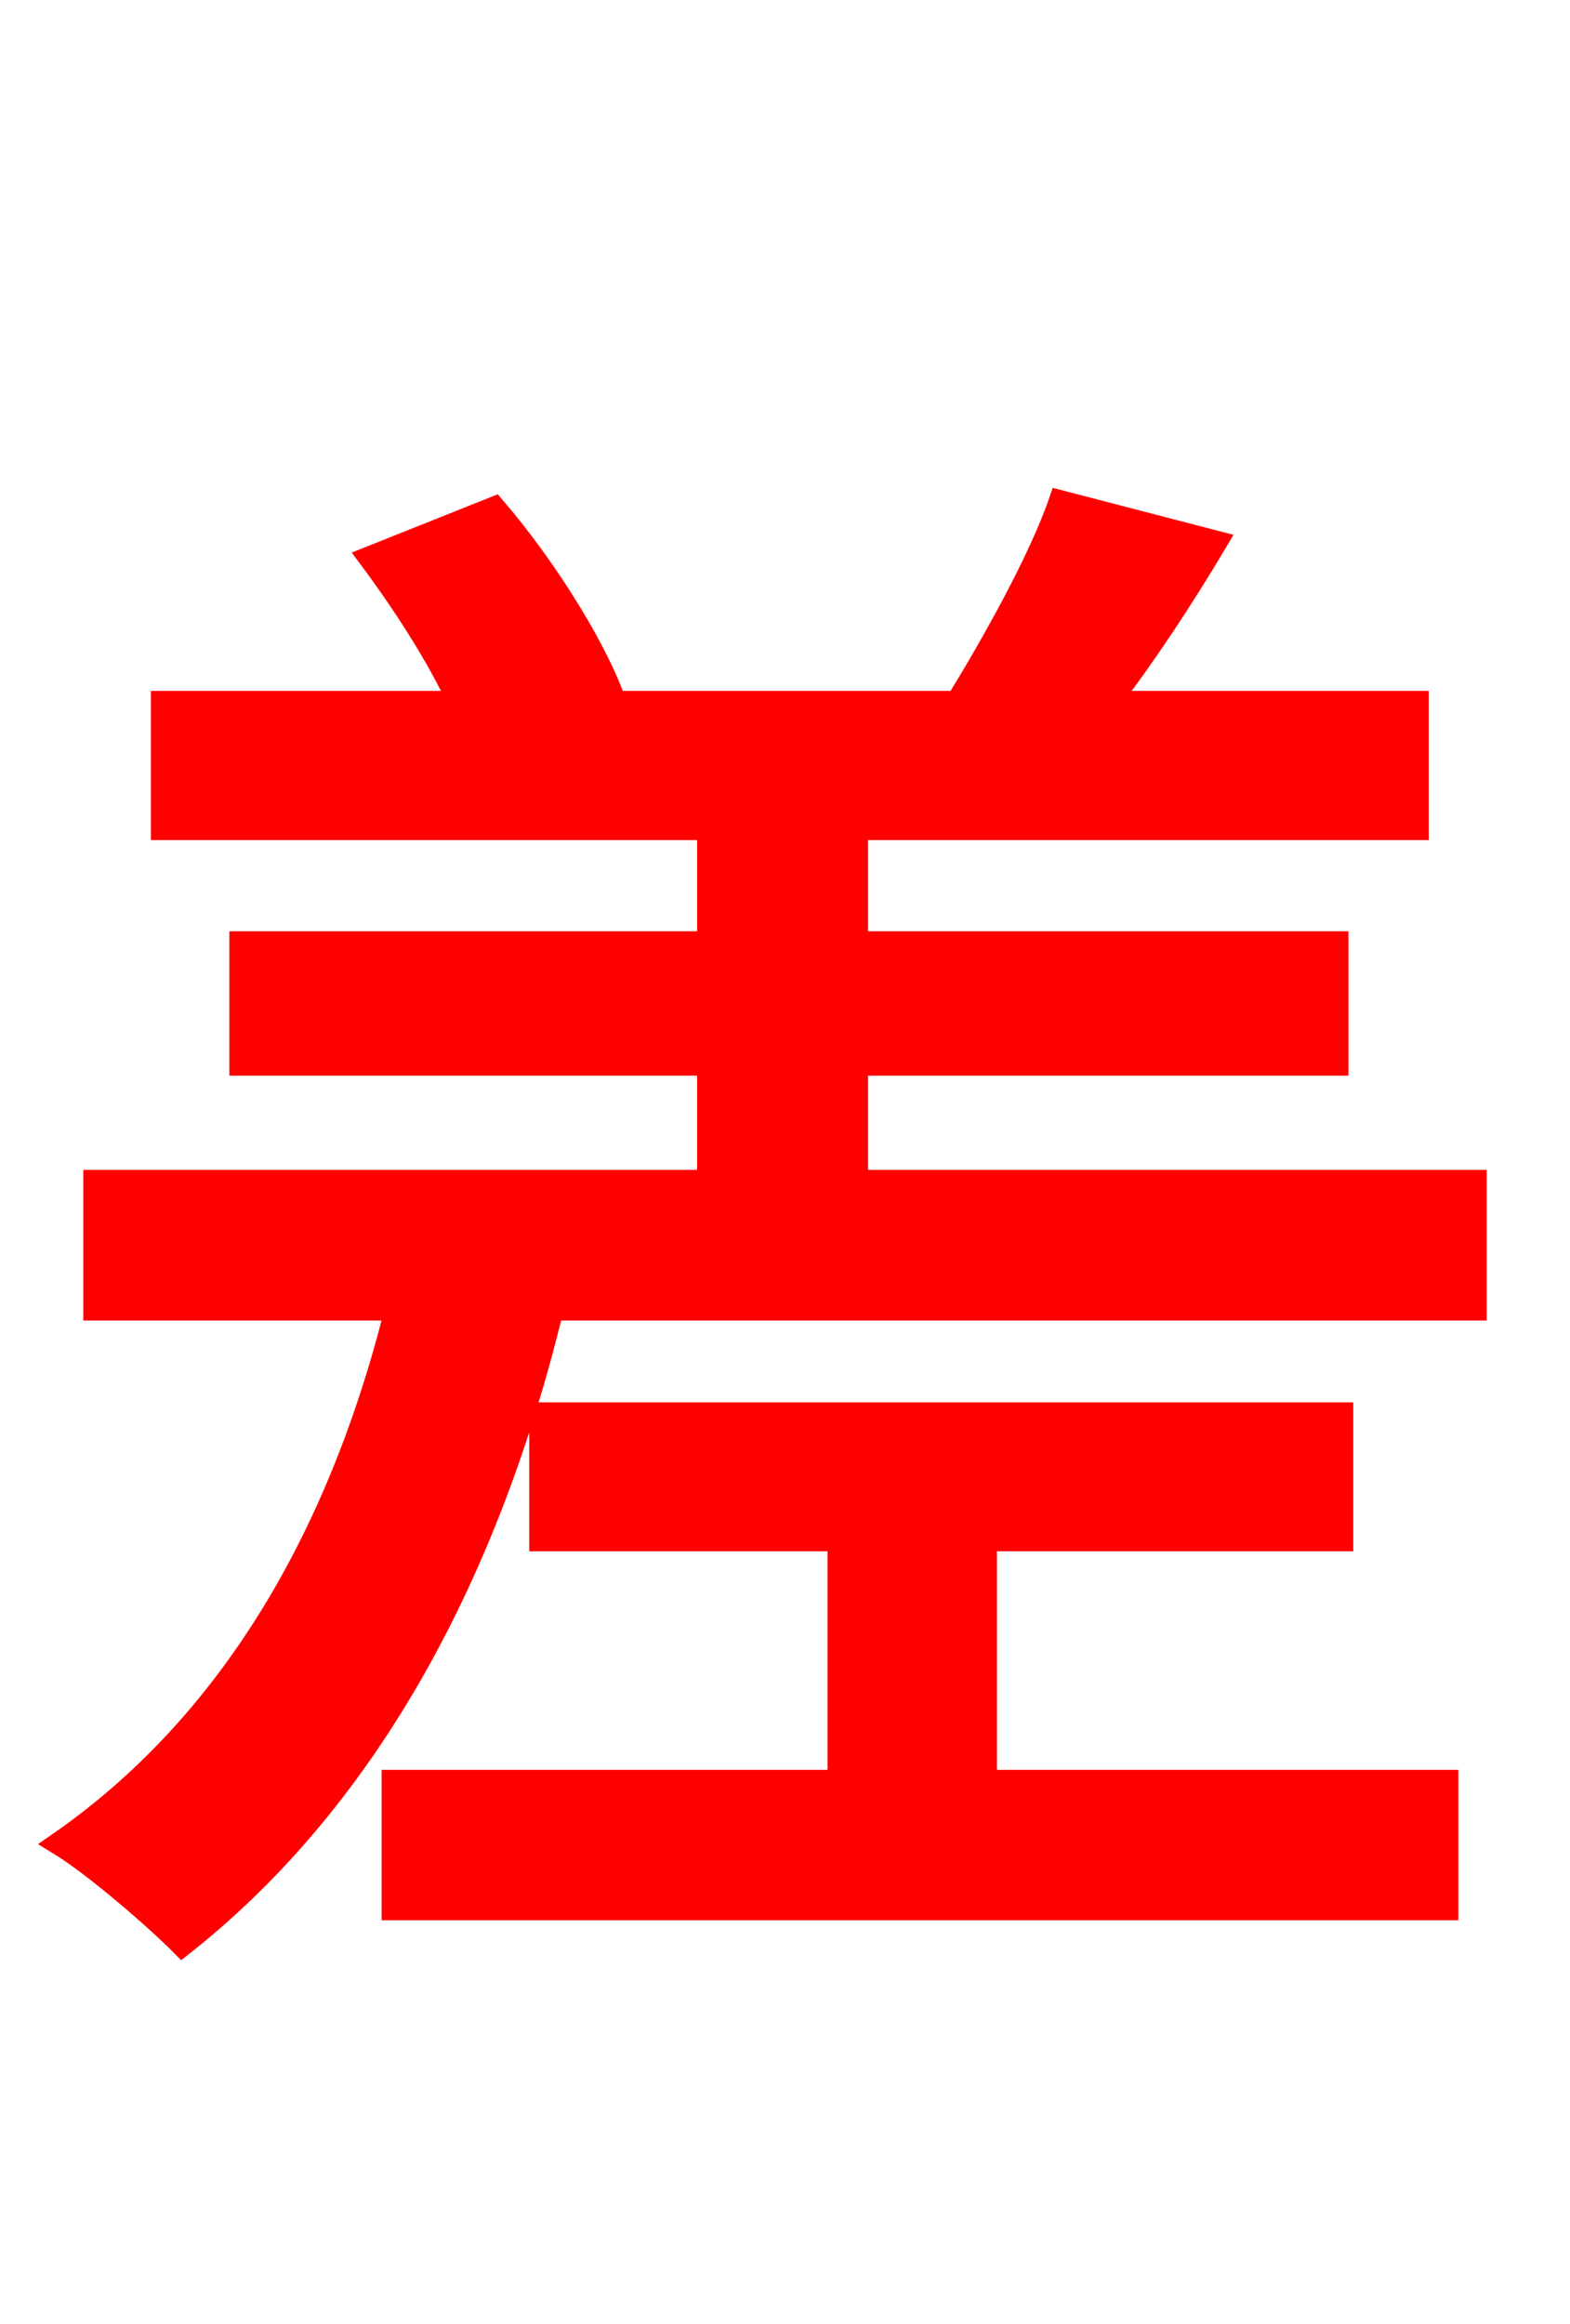 <svg xmlns="http://www.w3.org/2000/svg" xmlns:xlink="http://www.w3.org/1999/xlink" width="72" height="106.56"><path fill="red" stroke="red" d="M45.22 70.63L61.56 70.63L61.56 64.80L24.77 64.80L24.77 70.63L38.45 70.63L38.45 81.65L18.00 81.65L18.00 87.55L66.38 87.55L66.38 81.65L45.22 81.65ZM39.31 54.14L39.31 48.82L61.34 48.82L61.34 43.20L39.31 43.20L39.31 38.02L65.02 38.02L65.02 32.18L50.90 32.18C52.49 30.10 54.22 27.50 55.80 24.84L48.60 22.97C47.66 25.70 45.50 29.52 43.92 32.11L44.14 32.18L27.29 32.18L28.08 31.82C27.14 29.38 24.91 25.85 22.68 23.26L16.92 25.56C18.43 27.58 20.02 30.02 21.02 32.18L7.42 32.18L7.42 38.02L32.47 38.02L32.47 43.20L11.02 43.20L11.02 48.82L32.47 48.82L32.47 54.14L4.32 54.14L4.32 60.05L18.14 60.05C15.48 70.70 10.37 79.20 2.66 84.53C4.32 85.54 7.13 87.98 8.35 89.21C16.49 82.80 22.25 72.79 25.34 60.05L67.68 60.05L67.68 54.14Z"/></svg>
